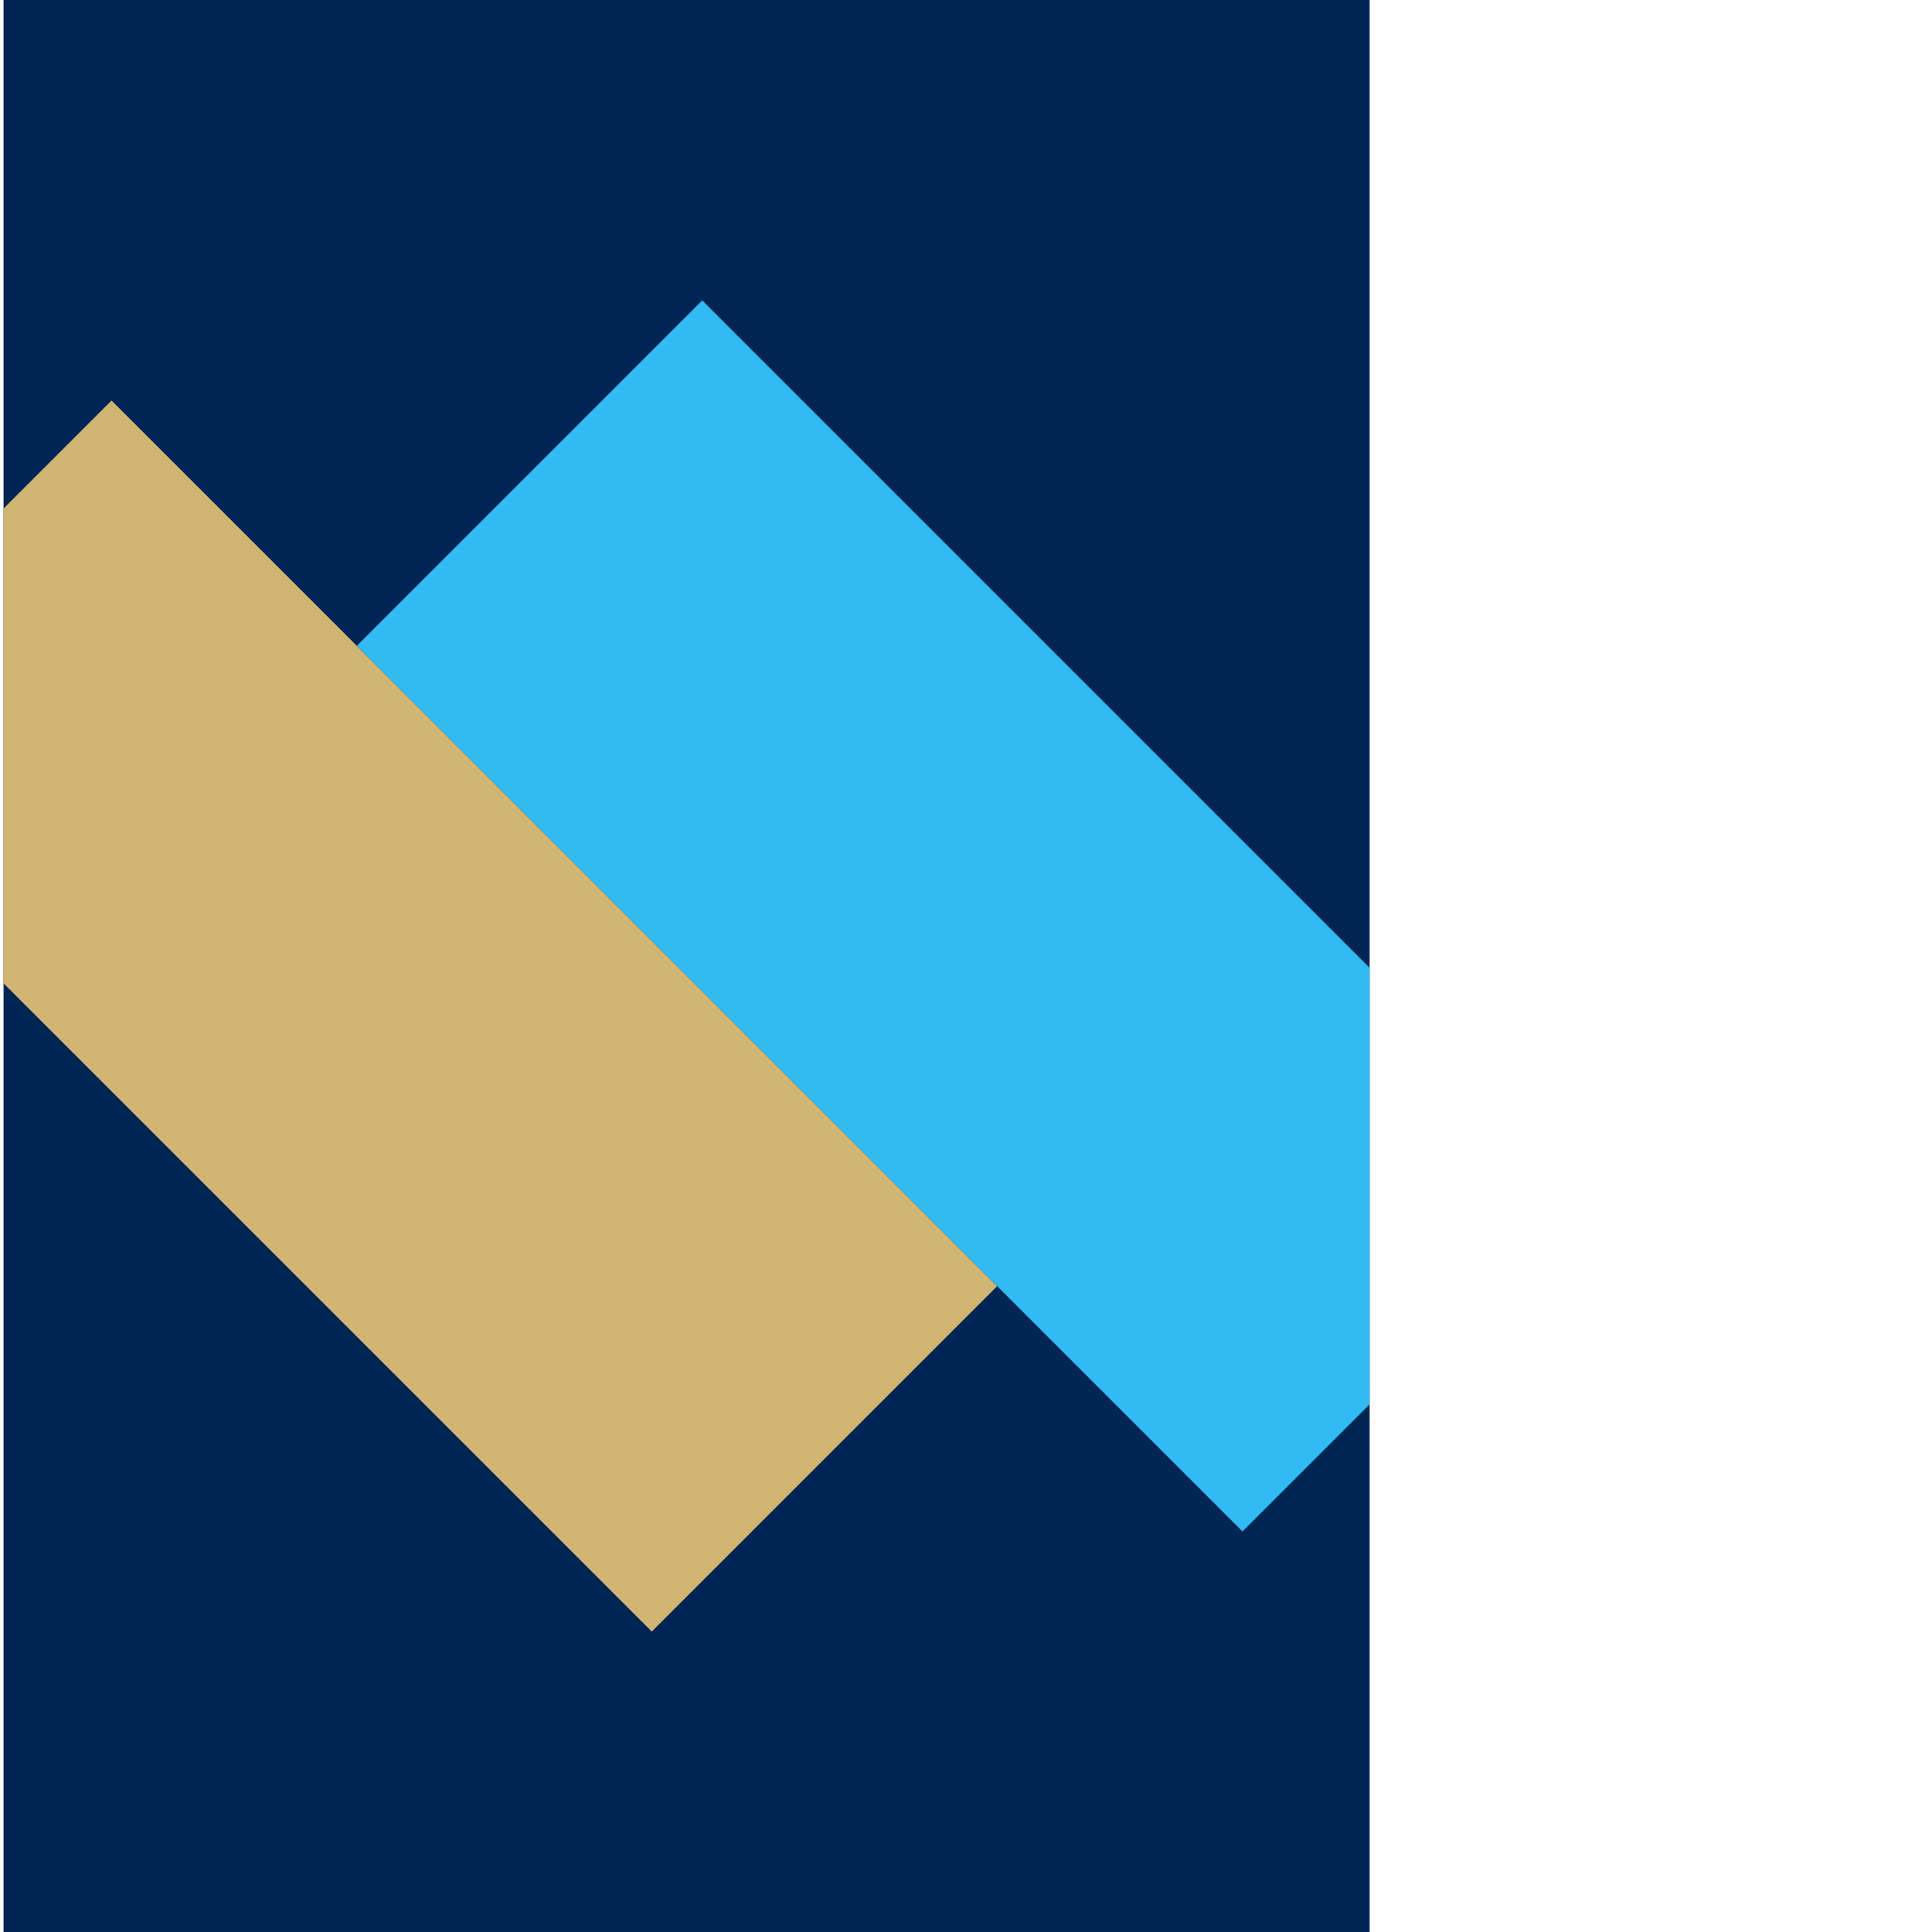 <svg id="Layer_1" data-name="Layer 1" xmlns="http://www.w3.org/2000/svg" xmlns:xlink="http://www.w3.org/1999/xlink" viewBox="0 0 600 600"><defs><style>.cls-1{fill:none;}.cls-2{clip-path:url(#clip-path);}.cls-3{fill:#32baf2;}.cls-4{clip-path:url(#clip-path-2);}.cls-5{clip-path:url(#clip-path-3);}.cls-6{fill:#e21f26;}.cls-7{fill:#002554;}.cls-8{clip-path:url(#clip-path-4);}.cls-9{fill:#cfb571;}.cls-10{clip-path:url(#clip-path-5);}</style><clipPath id="clip-path"><rect class="cls-1" x="-393" y="-647.91" width="300" height="521.91" transform="translate(-486 -773.91) rotate(-180)"/></clipPath><clipPath id="clip-path-2"><rect class="cls-1" x="699" width="424.24" height="600"/></clipPath><clipPath id="clip-path-3"><rect class="cls-1" x="530.4" y="212.5" width="504.57" height="493.45" transform="translate(1565.37 918.45) rotate(-180)"/></clipPath><clipPath id="clip-path-4"><rect class="cls-1" x="1.1" y="95" width="321.11" height="434.67"/></clipPath><clipPath id="clip-path-5"><rect class="cls-1" x="92.88" y="64.93" width="332.46" height="452.07"/></clipPath></defs><title>expressive_use2</title><g class="cls-2"><rect class="cls-3" x="-178.94" y="-709.92" width="100" height="848.57" transform="translate(-422.09 -396.42) rotate(135)"/><rect class="cls-3" x="-319.06" y="-569.8" width="100" height="848.57" transform="translate(-562.21 -58.15) rotate(135)"/></g><g class="cls-4"><g class="cls-5"><rect class="cls-6" x="719.36" y="208.08" width="151.19" height="479.75" transform="translate(549.59 -430.92) rotate(45)"/></g></g><rect class="cls-7" x="1.1" width="424.24" height="600"/><rect class="cls-1" x="1.1" y="102.31" width="316.32" height="423.41"/><rect class="cls-1" x="87.91" y="64.93" width="330.01" height="415.33"/><g class="cls-8"><rect class="cls-9" x="42.67" y="121.06" width="151.7" height="388.97" transform="translate(425.46 454.86) rotate(135)"/></g><g class="cls-10"><rect class="cls-3" x="226.12" y="89.97" width="151.7" height="388.97" transform="translate(716.63 272.07) rotate(135)"/></g></svg>
